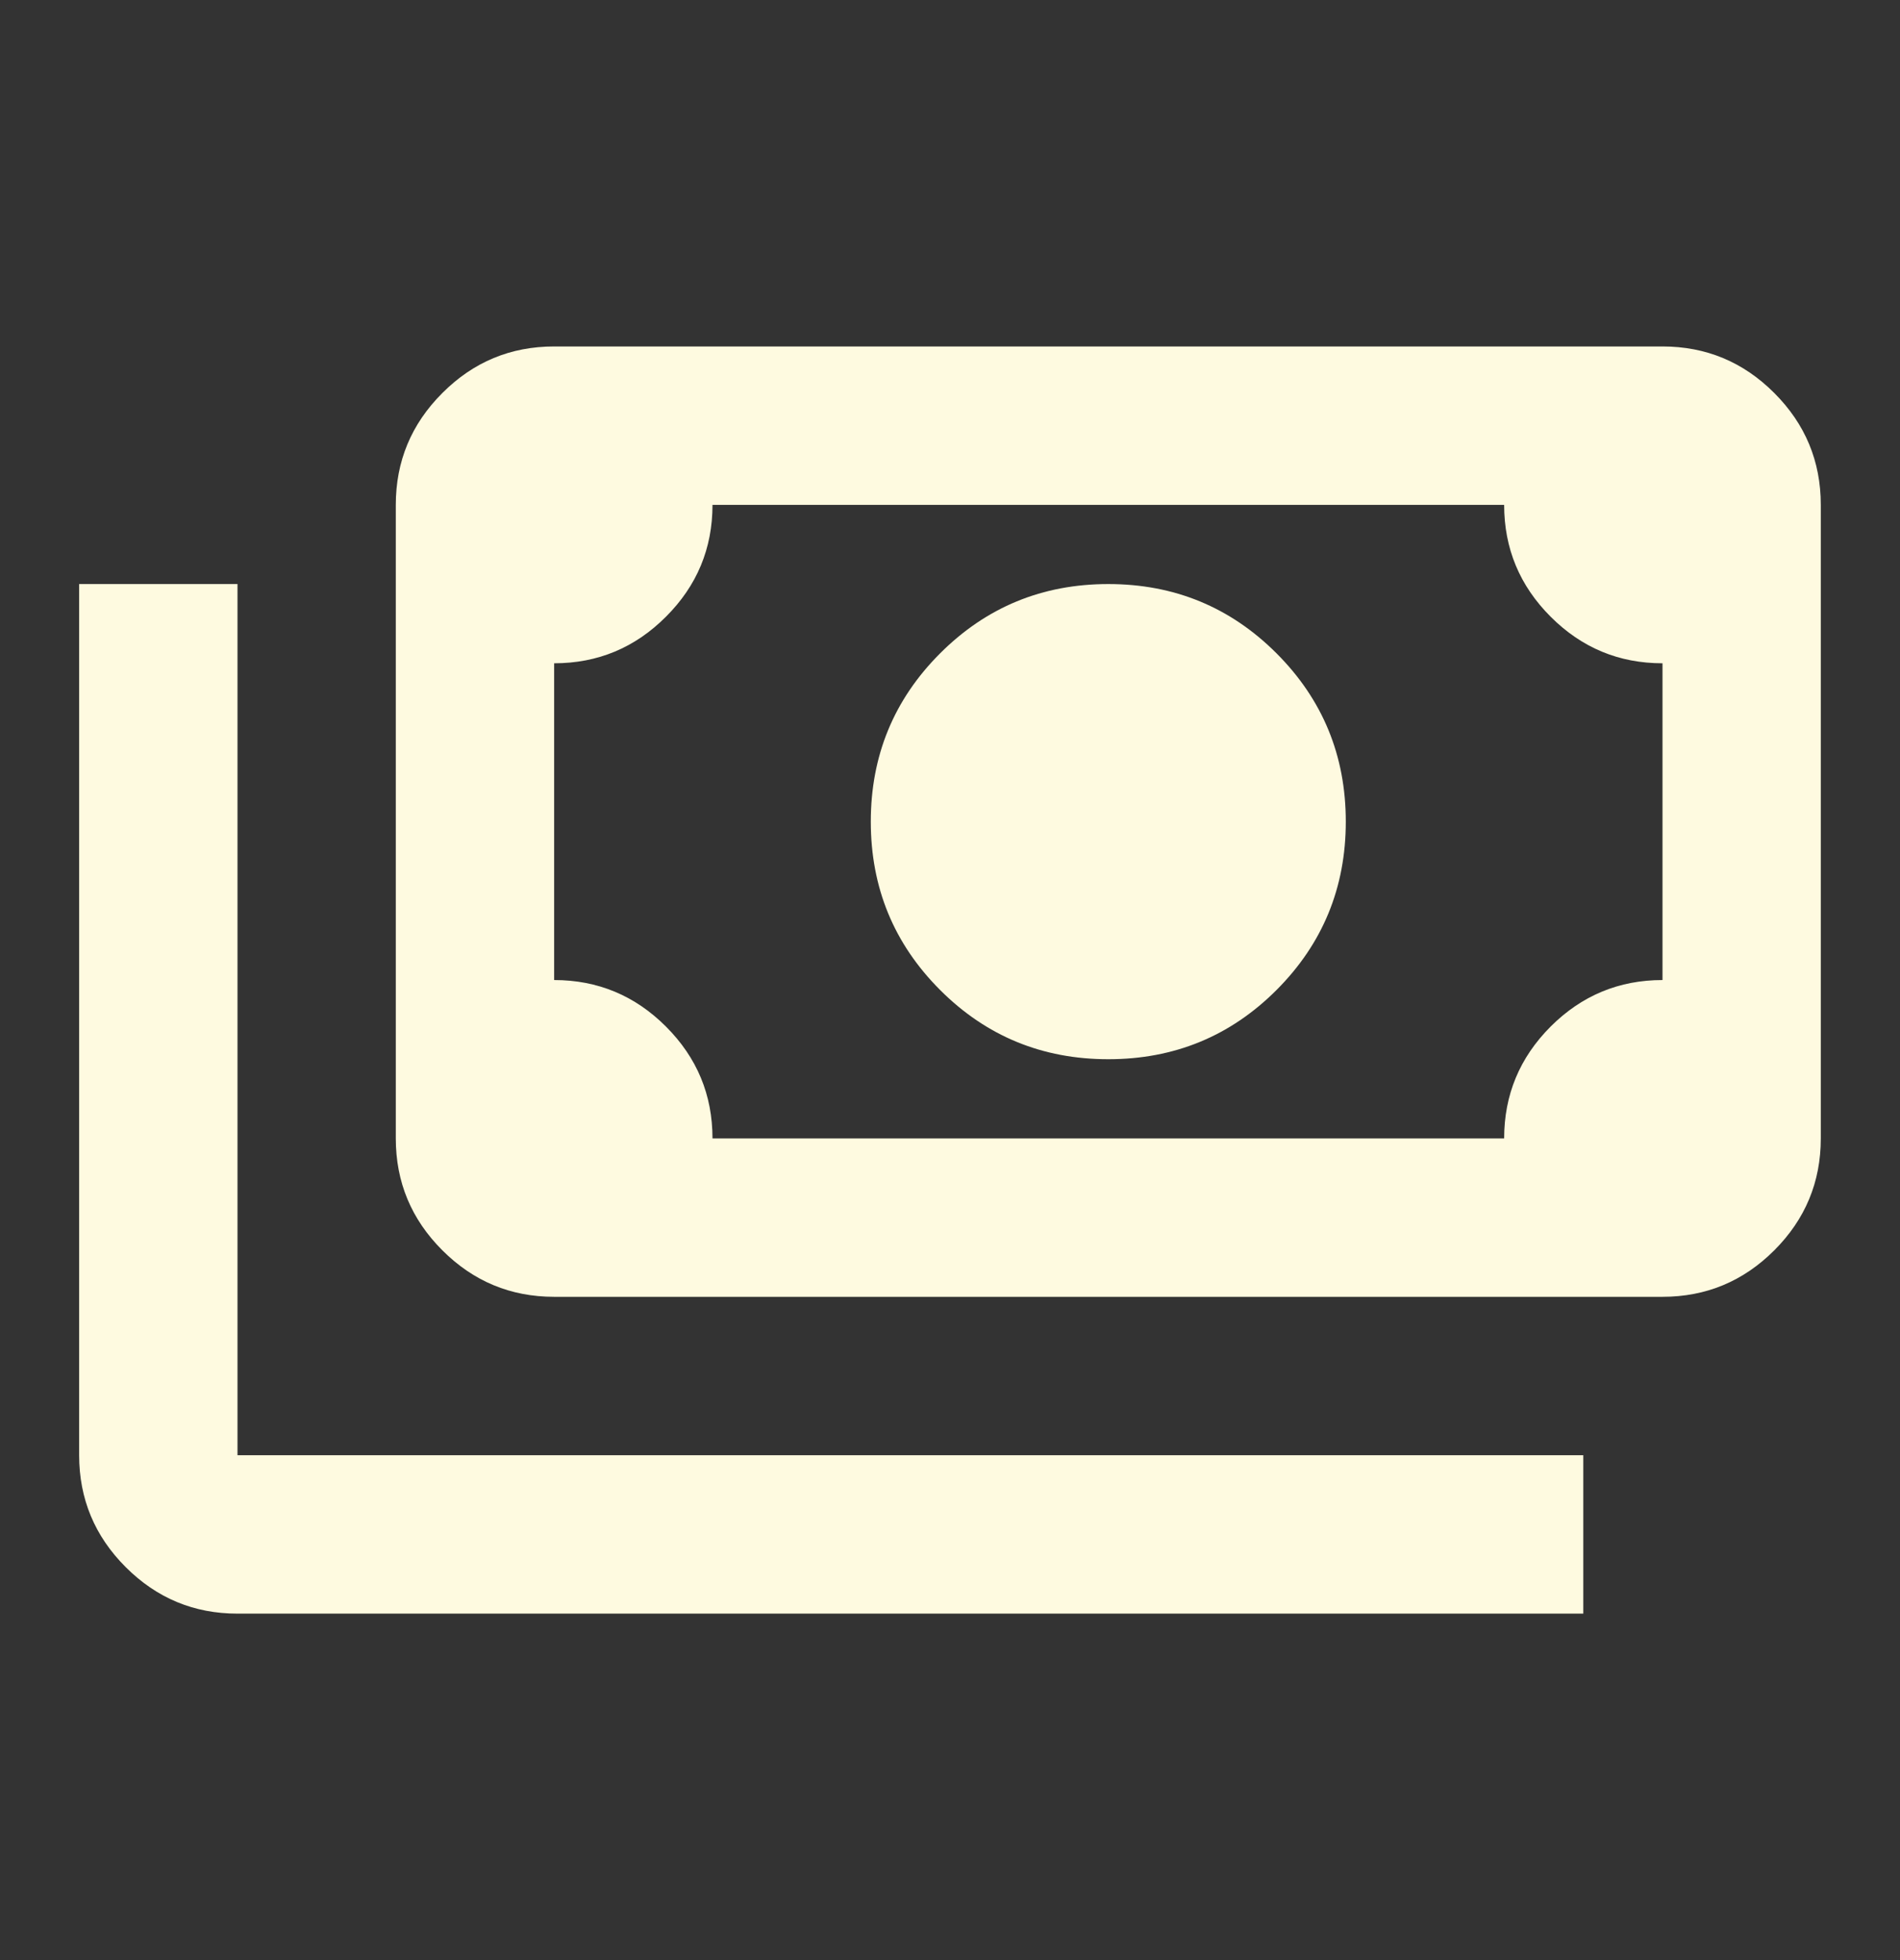 <svg width="32" height="33" viewBox="0 0 32 33" fill="none" xmlns="http://www.w3.org/2000/svg">
<rect x="0" y="0" width="32" height="33" fill="#333333" stroke="none"/>
<mask id="mask0_1679_5473" style="mask-type:alpha" maskUnits="userSpaceOnUse" x="0" y="0" width="32" height="33">
<rect y="0.5" width="32" height="32" fill="#D9D9D9"/>
</mask>
<g mask="url(#mask0_1679_5473)">
<path d="M18.666 17.833C17.555 17.833 16.611 17.445 15.833 16.667C15.055 15.889 14.666 14.944 14.666 13.833C14.666 12.722 15.055 11.778 15.833 11C16.611 10.222 17.555 9.833 18.666 9.833C19.777 9.833 20.722 10.222 21.5 11C22.277 11.778 22.666 12.722 22.666 13.833C22.666 14.944 22.277 15.889 21.5 16.667C20.722 17.445 19.777 17.833 18.666 17.833ZM9.333 21.833C8.6 21.833 7.972 21.572 7.45 21.05C6.927 20.528 6.666 19.9 6.666 19.167V8.5C6.666 7.767 6.927 7.139 7.45 6.617C7.972 6.094 8.6 5.833 9.333 5.833H28C28.733 5.833 29.361 6.094 29.883 6.617C30.405 7.139 30.666 7.767 30.666 8.5V19.167C30.666 19.9 30.405 20.528 29.883 21.05C29.361 21.572 28.733 21.833 28 21.833H9.333ZM12 19.167H25.333C25.333 18.433 25.594 17.806 26.116 17.283C26.639 16.761 27.266 16.5 28 16.5V11.167C27.266 11.167 26.639 10.906 26.116 10.383C25.594 9.861 25.333 9.233 25.333 8.5H12C12 9.233 11.739 9.861 11.216 10.383C10.694 10.906 10.066 11.167 9.333 11.167V16.5C10.066 16.5 10.694 16.761 11.216 17.283C11.739 17.806 12 18.433 12 19.167ZM26.666 27.167H4C3.266 27.167 2.639 26.906 2.116 26.383C1.594 25.861 1.333 25.233 1.333 24.5V9.833H4V24.5H26.666V27.167Z" fill="#FEFAE0"/>
</g>
</svg>
